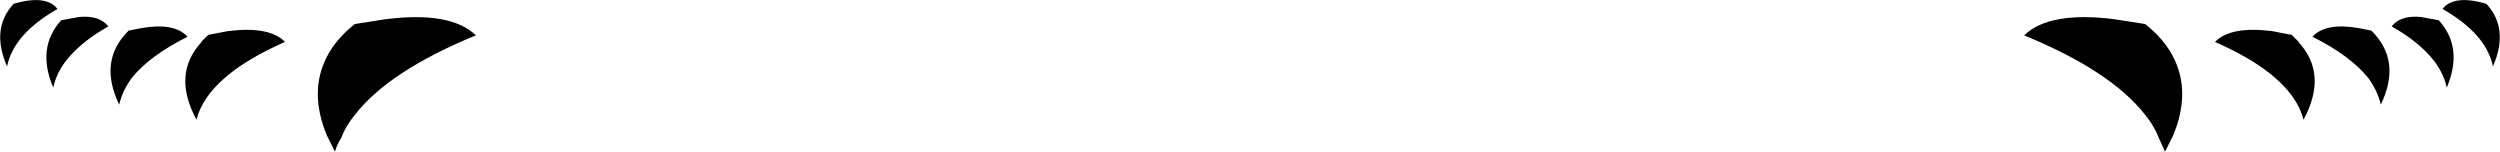 <?xml version="1.0" encoding="UTF-8" standalone="no"?>
<svg xmlns:xlink="http://www.w3.org/1999/xlink" height="16.1px" width="265.3px" xmlns="http://www.w3.org/2000/svg">
  <g transform="matrix(1.0, 0.0, 0.0, 1.0, -267.25, -551.8)">
    <path d="M268.7 552.2 Q272.15 551.2 273.35 552.75 268.7 555.4 268.0 558.85 266.25 554.85 268.7 552.2 M275.65 553.6 Q277.8 553.4 278.75 554.6 276.7 555.75 275.3 557.1 273.35 558.95 272.9 561.1 271.1 556.85 273.75 553.95 L275.65 553.6 M280.9 555.05 L282.15 554.8 Q285.75 554.15 287.15 555.7 283.15 557.7 281.25 560.05 280.25 561.4 279.9 562.9 277.65 558.25 280.9 555.05 M317.75 555.55 Q308.5 559.35 304.9 564.0 303.95 565.15 303.45 566.45 303.0 567.15 302.8 567.9 L301.95 566.2 Q300.0 561.55 301.95 557.8 302.9 555.95 304.9 554.35 L308.1 553.85 Q315.05 552.95 317.75 555.55 M289.35 555.5 L291.45 555.1 Q295.85 554.55 297.5 556.25 291.45 558.9 289.2 562.15 288.4 563.3 288.1 564.5 285.5 559.7 288.6 556.3 L288.6 556.25 289.35 555.5 M518.9 555.05 Q522.15 558.25 519.9 562.9 519.55 561.4 518.55 560.05 516.65 557.7 512.65 555.7 514.05 554.15 517.65 554.8 L518.9 555.05 M524.15 553.6 L526.05 553.95 Q528.7 556.85 526.9 561.1 526.45 558.95 524.5 557.1 523.1 555.75 521.05 554.6 522.0 553.4 524.15 553.6 M511.2 556.3 Q514.3 559.7 511.7 564.5 511.4 563.3 510.6 562.15 508.35 558.9 502.3 556.25 503.95 554.55 508.35 555.1 L510.45 555.5 511.2 556.25 511.2 556.3 M497.85 566.2 L497.0 567.9 496.35 566.45 Q495.85 565.15 494.9 564.0 491.3 559.35 482.05 555.55 484.75 552.95 491.7 553.85 L494.9 554.35 Q496.9 555.95 497.85 557.8 499.8 561.55 497.85 566.2 M531.8 558.85 Q531.1 555.4 526.45 552.75 527.65 551.2 531.1 552.2 533.55 554.85 531.8 558.85" fill="#000000" fill-rule="evenodd" stroke="none"/>
  </g>
</svg>
